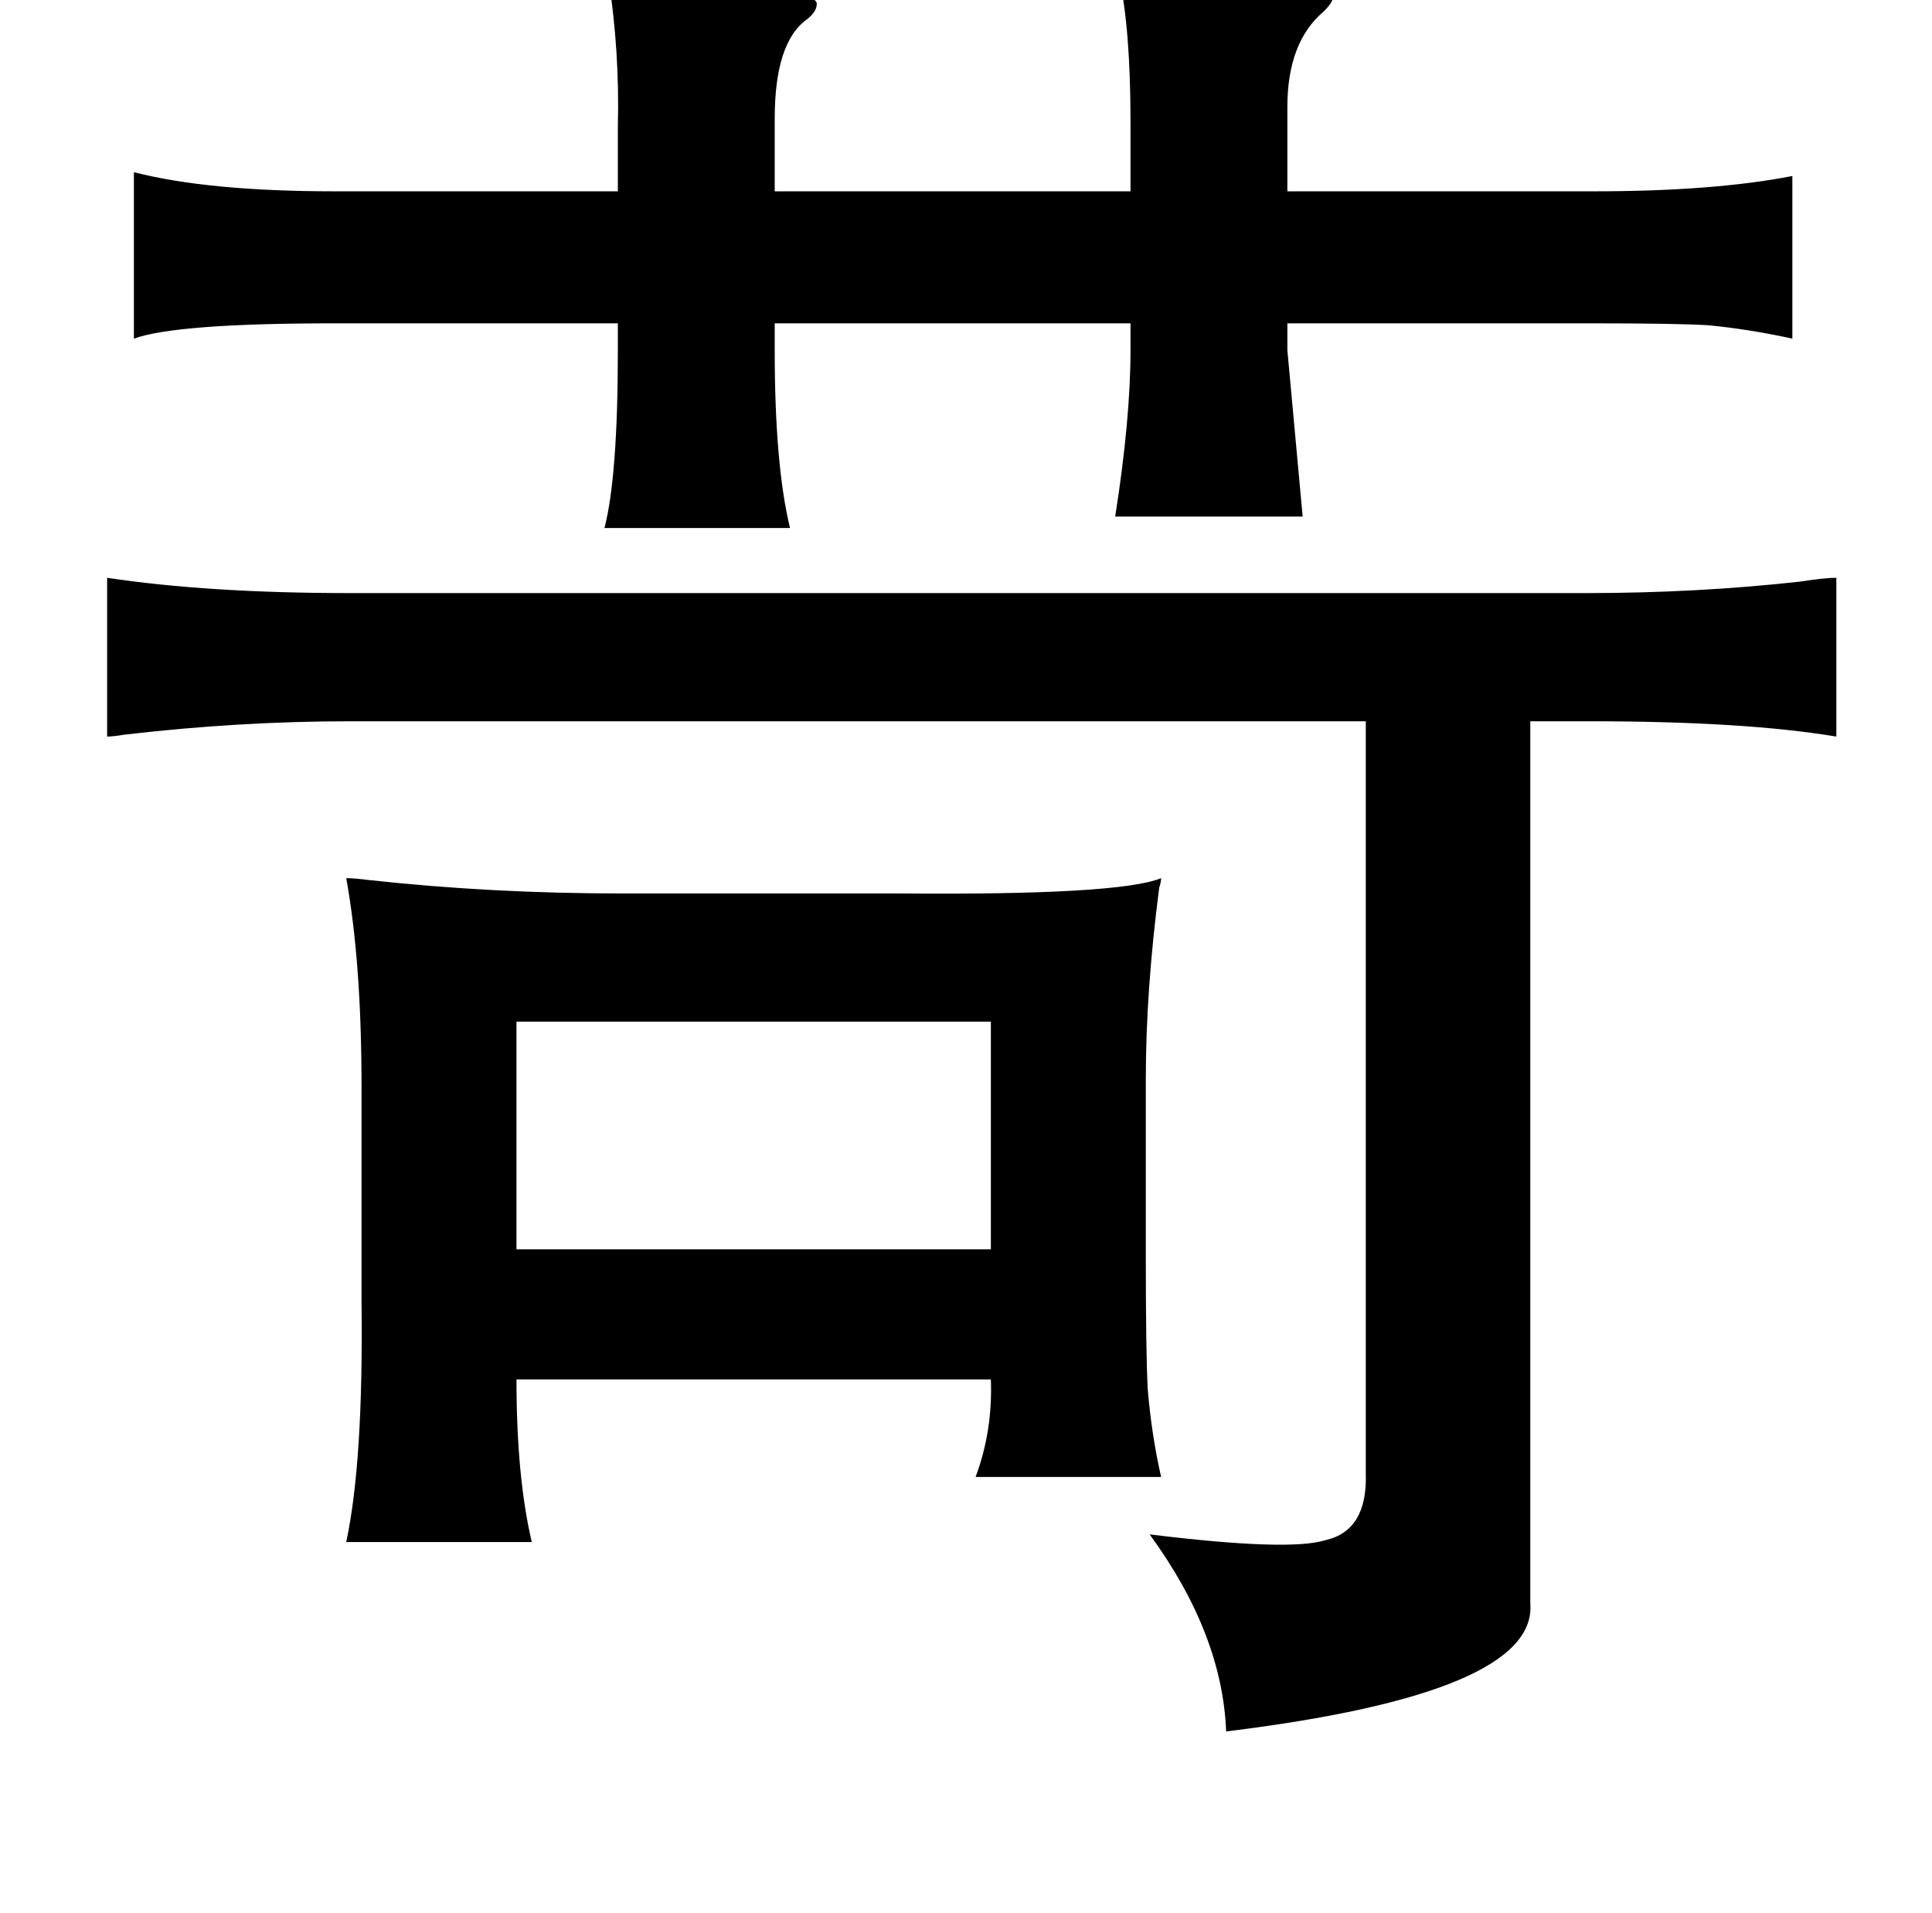 <?xml version="1.0" standalone="no"?>
<!DOCTYPE svg PUBLIC "-//W3C//DTD SVG 1.1//EN" "http://www.w3.org/Graphics/SVG/1.1/DTD/svg11.dtd" >
<svg xmlns="http://www.w3.org/2000/svg" xmlns:xlink="http://www.w3.org/1999/xlink" version="1.1" viewBox="-10 0 1010 1000">
   <path fill="currentColor"
d="M575 -12q110 -2 112 10q0 3 -5 8q-19 16 -19 50v44h160q63 0 104 -8v85q-23 -5 -44 -7q-16 -1 -62 -1h-158v14l8 87h-98q8 -51 8 -87v-14h-186v14q0 60 8 93h-97q7 -27 7 -93v-14h-148q-83 0 -105 8v-87q39 10 105 10h148v-34q1 -39 -5 -78q109 4 109 14q0 4 -5 8
q-17 12 -17 52v38h186v-36q0 -49 -6 -76zM950 302v83q-48 -8 -129 -8h-31v461q4 47 -159 67q-2 -51 -40 -103q73 9 92 3q22 -5 21 -35v-393h-531q-58 0 -118 7q-6 1 -9 1v-83q53 8 127 8h646q58 0 112 -6q13 -2 19 -2zM171 459q4 0 12 1q64 7 132 7h145q115 1 137 -8
q0 2 -1 5q-7 54 -7 100v93q0 50 1 69q2 24 7 46h-97q9 -24 8 -51h-248q0 51 8 85h-97q9 -42 8 -125v-113q0 -65 -8 -109zM260 534v119h248v-119h-248z" />
</svg>
